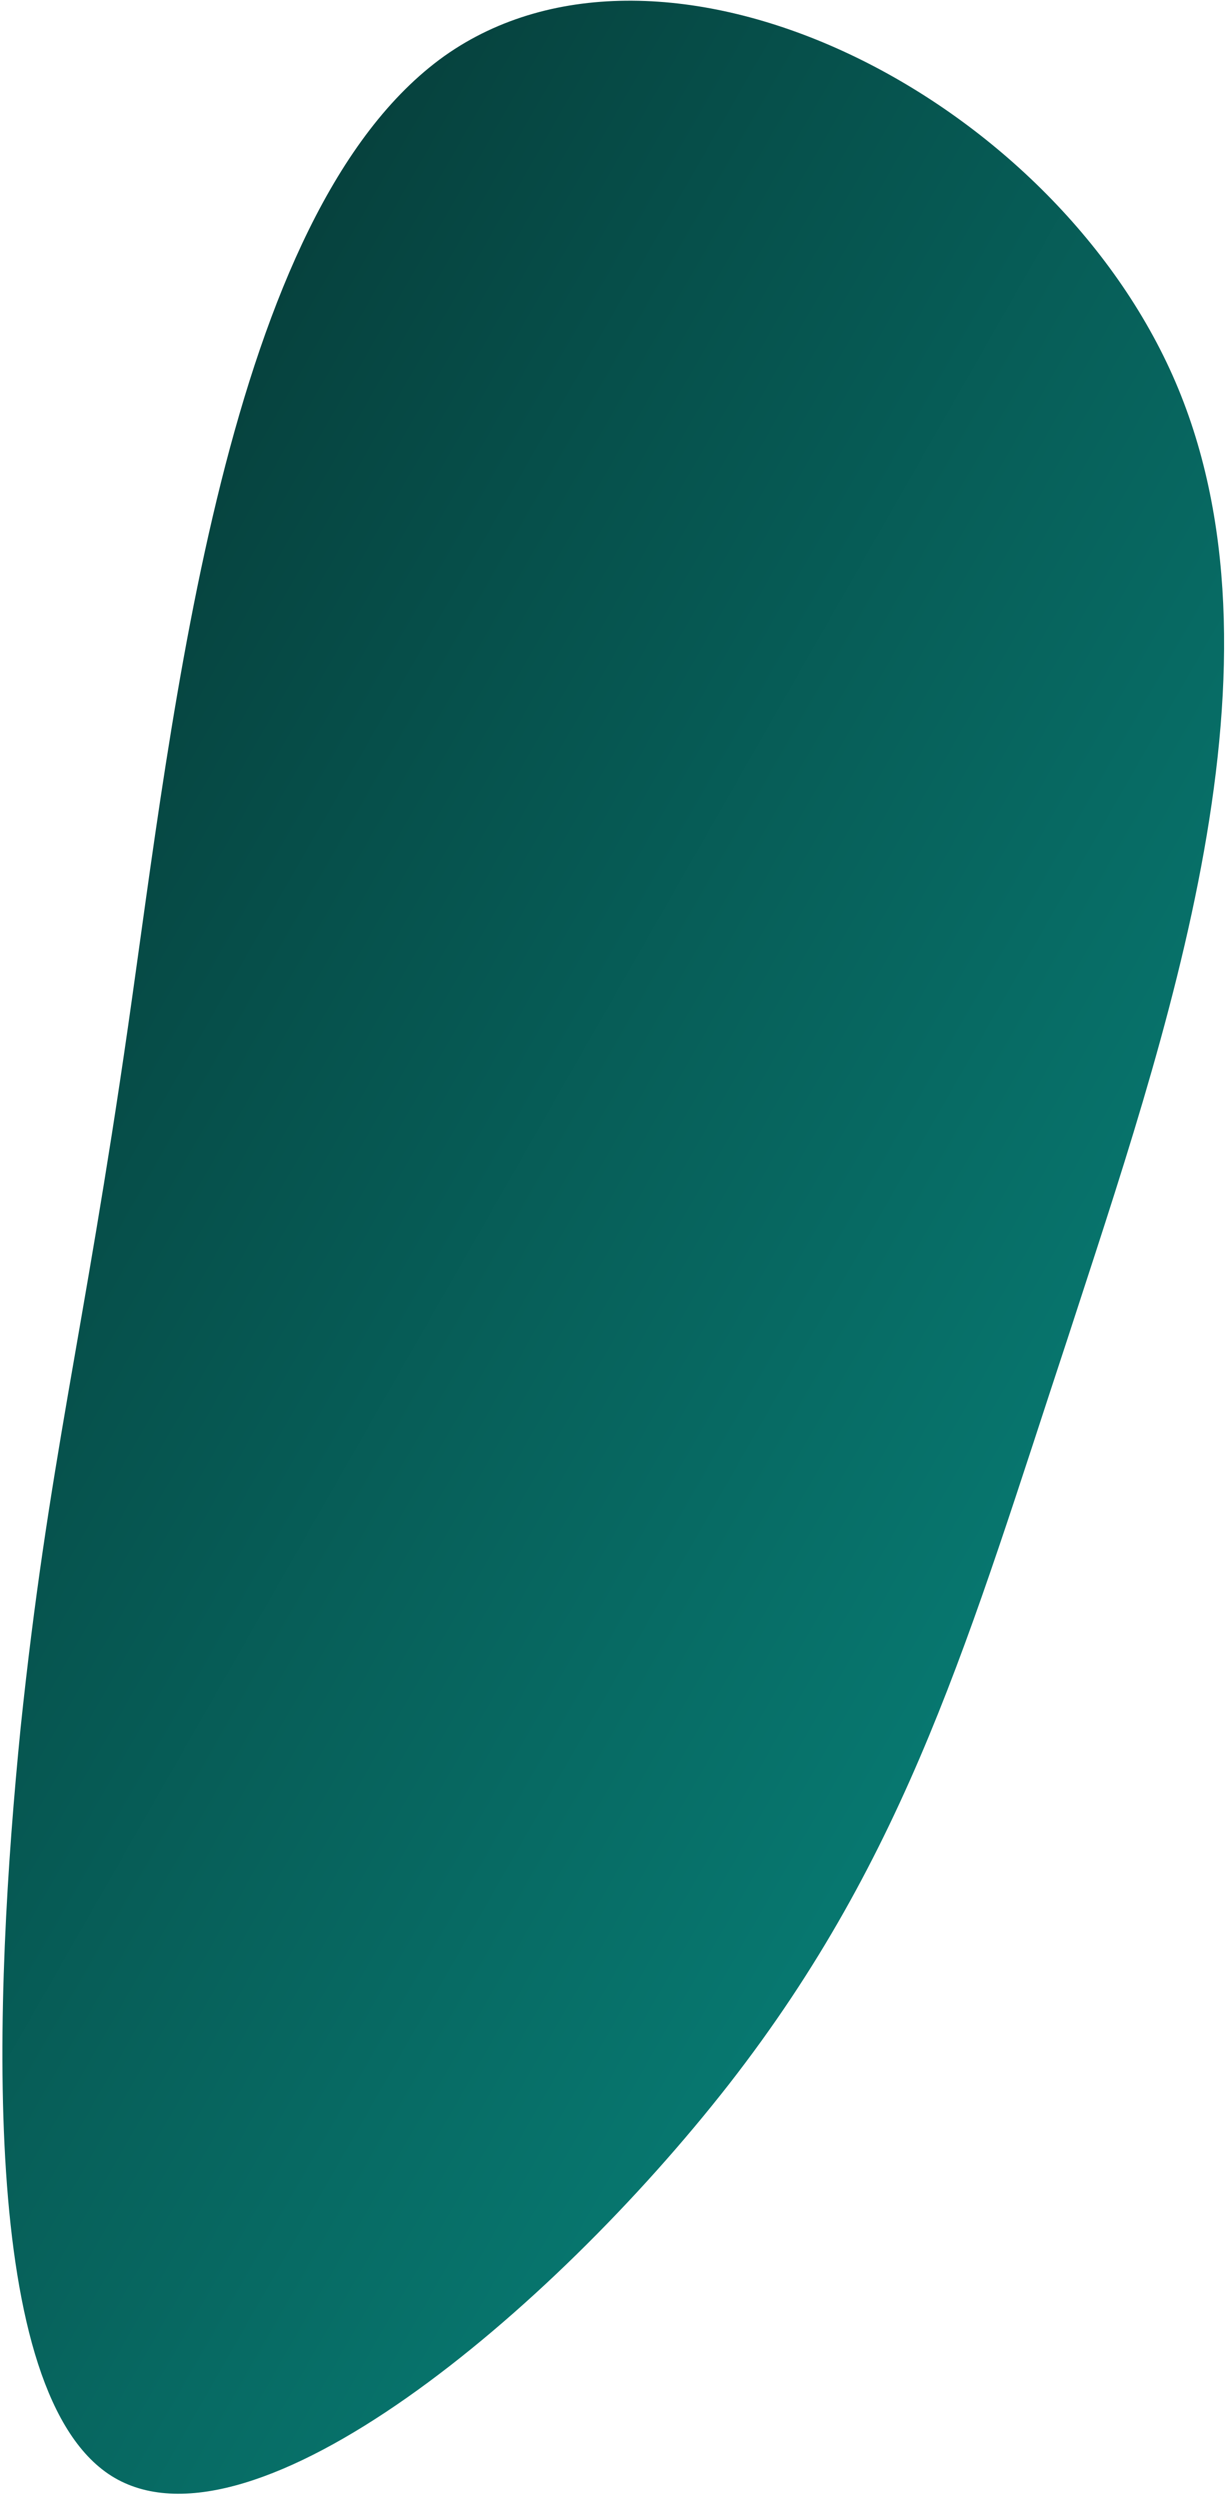 <svg version="1.2" xmlns="http://www.w3.org/2000/svg" viewBox="0 0 191 388" width="191" height="388">
	<title>blur-decoration-svg</title>
	<defs>
		<linearGradient id="g1" x2="1" gradientUnits="userSpaceOnUse" gradientTransform="matrix(175.874,102.535,-192.819,330.735,-15.339,143.672)">
			<stop offset="0" stop-color="#06413d"/>
			<stop offset="1" stop-color="#077870"/>
		</linearGradient>
	</defs>
	<style>
		.s0 { fill: url(#g1) } 
	</style>
	<path class="s0" d="m69 8.7c33.9-24 93.4 5.4 113.1 49.6 19.6 44.1-1.2 102.9-16.3 149.4-15.2 46-24.7 80-52.6 115.8-27.9 35.7-73.7 73.7-95.4 61.1-21.4-12.5-18.7-75.3-14.6-116.4 4.3-41 9.7-60.4 16.7-109 7-48.6 15.1-126.2 49.1-150.5z"/>
</svg>